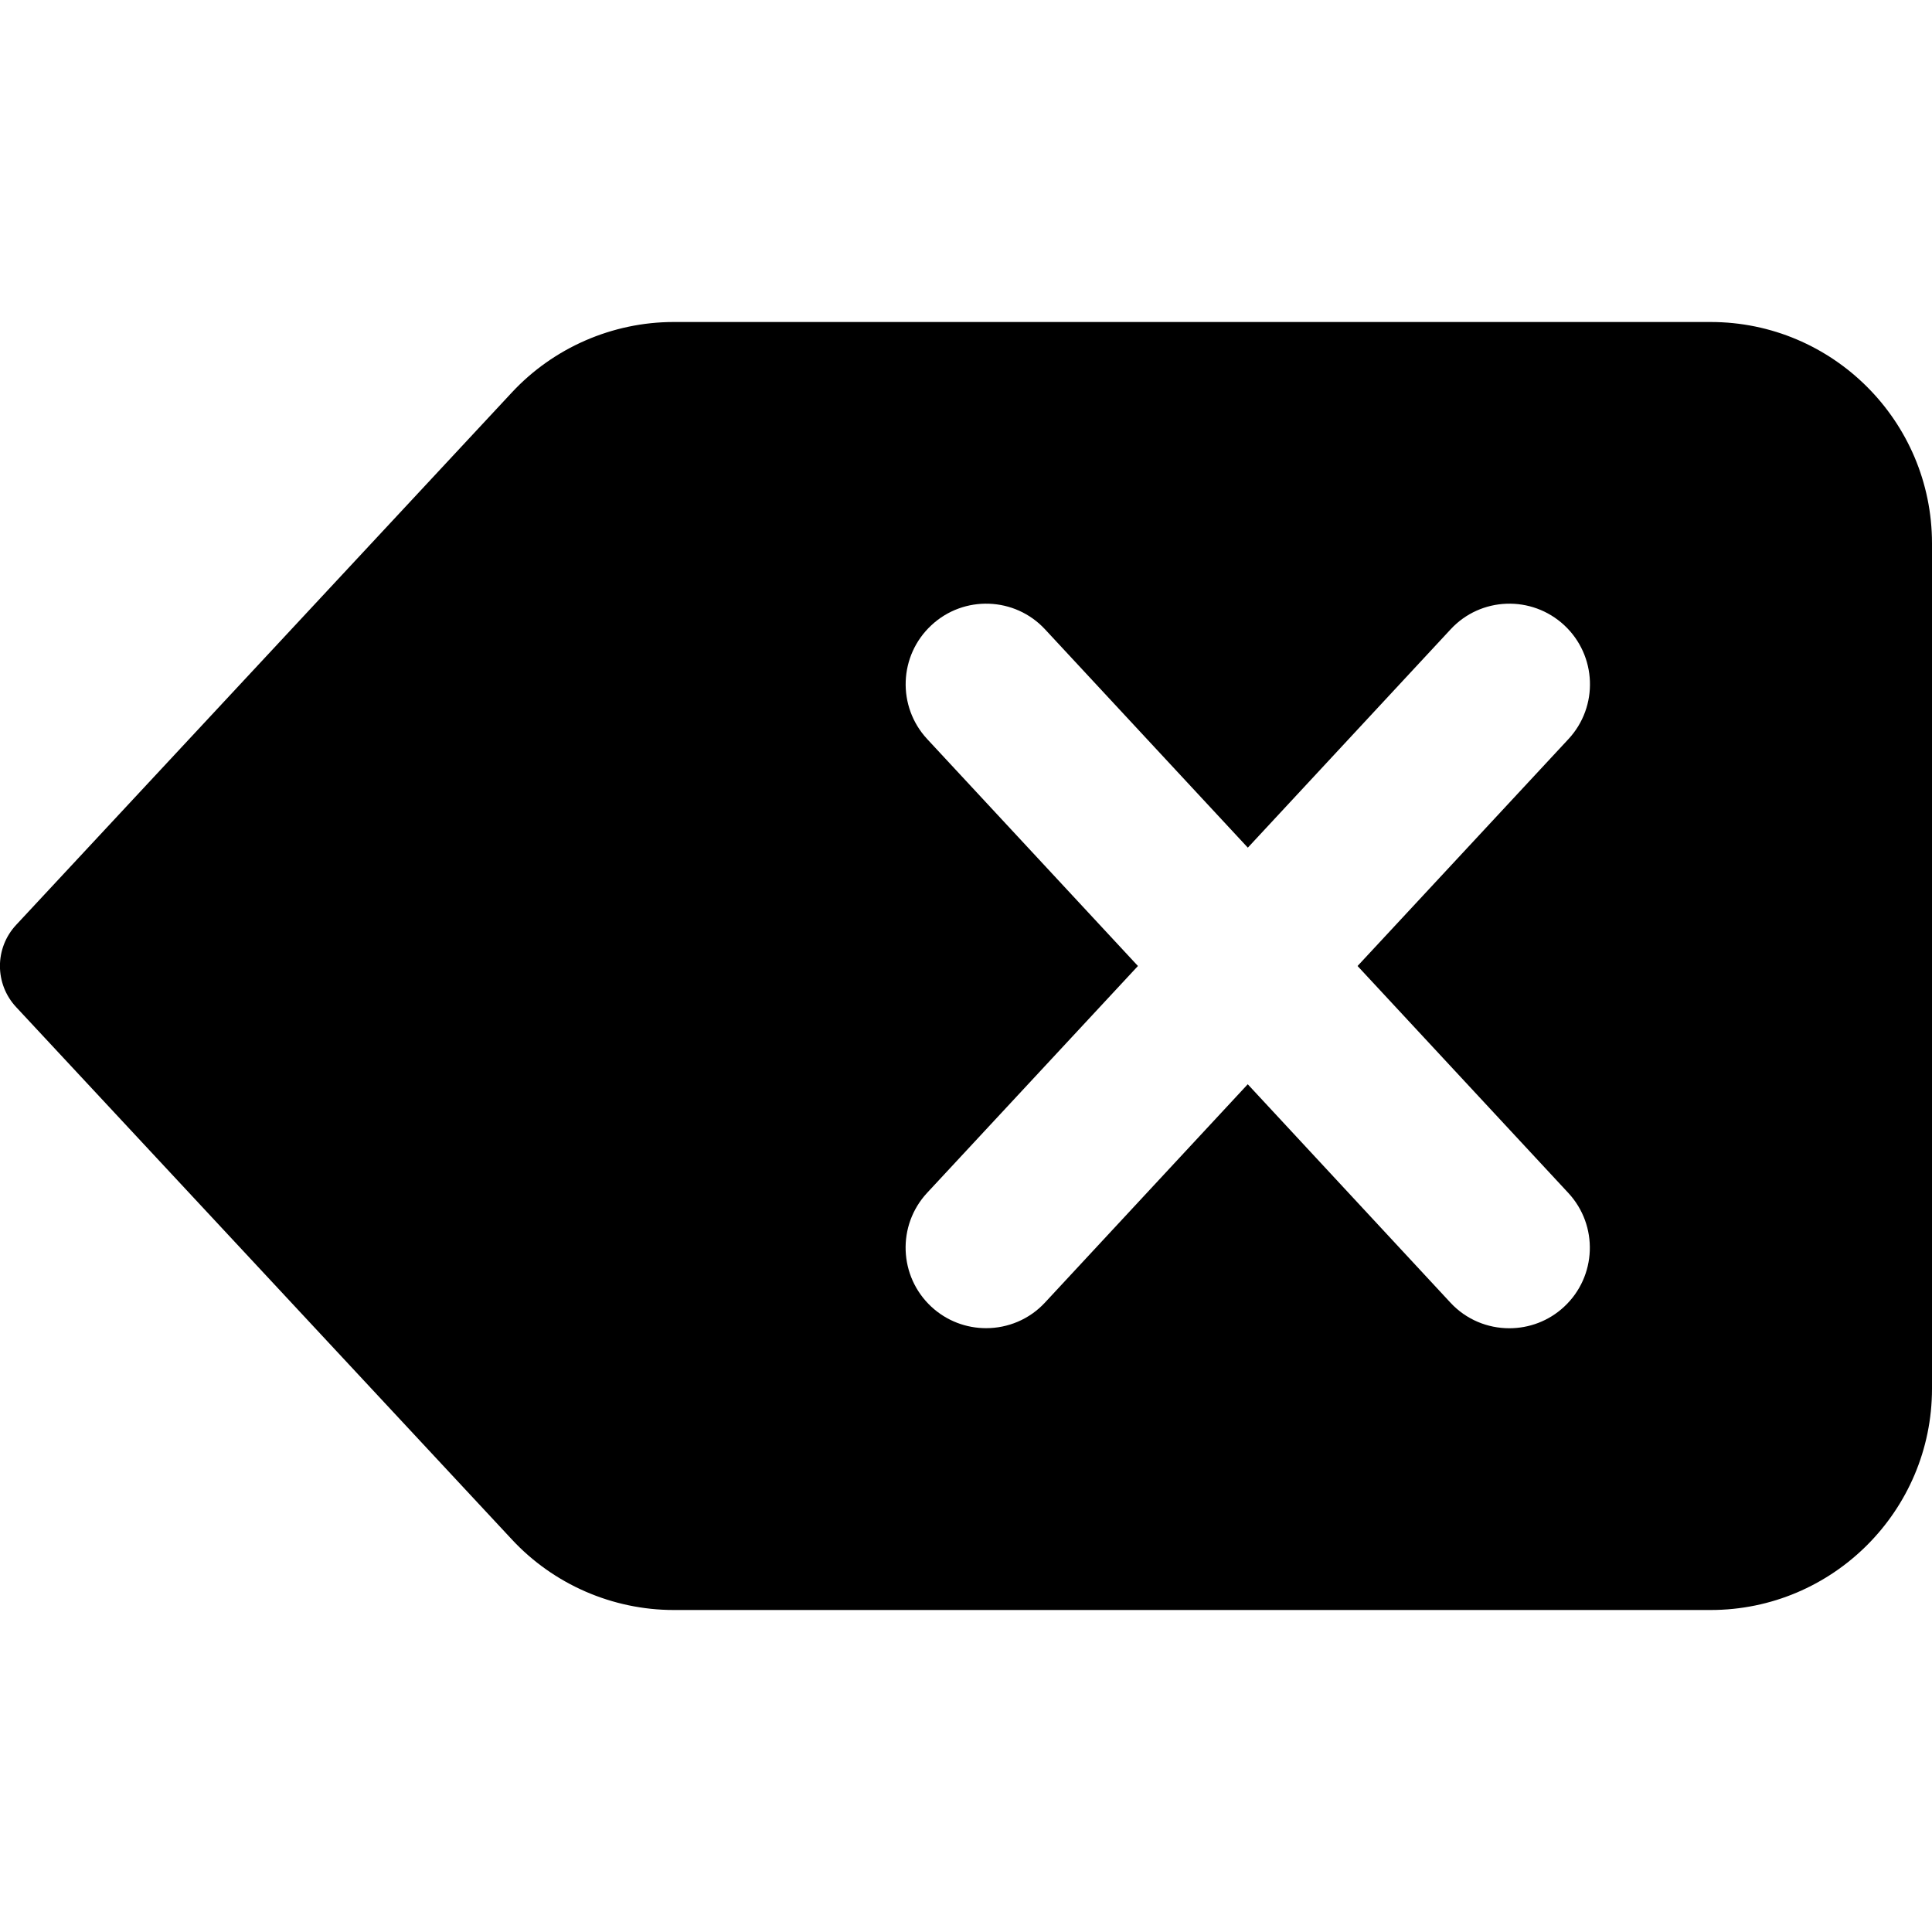 <svg enable-background="new 0 0 24 24" height="512" viewBox="0 0 24 24" width="512" xmlns="http://www.w3.org/2000/svg"><path d="m21.25 4h-12.88c-.761 0-1.494.319-2.012.876l-6.157 6.613c-.269.288-.269.734 0 1.022l6.157 6.612c.518.558 1.251.877 2.012.877h12.88c1.517 0 2.75-1.233 2.75-2.75v-10.5c0-1.517-1.233-2.75-2.75-2.75zm-1.768 10.819c.376.405.353 1.038-.052 1.414-.192.179-.437.267-.681.267-.269 0-.536-.107-.732-.319l-2.517-2.712-2.518 2.711c-.196.212-.464.319-.732.319-.244 0-.488-.088-.681-.267-.404-.376-.428-1.009-.052-1.414l2.619-2.818-2.618-2.819c-.376-.405-.353-1.038.052-1.414.403-.376 1.038-.354 1.413.052l2.518 2.711 2.518-2.711c.374-.406 1.009-.428 1.413-.052s.428 1.009.052 1.414l-2.62 2.819z"/></svg>